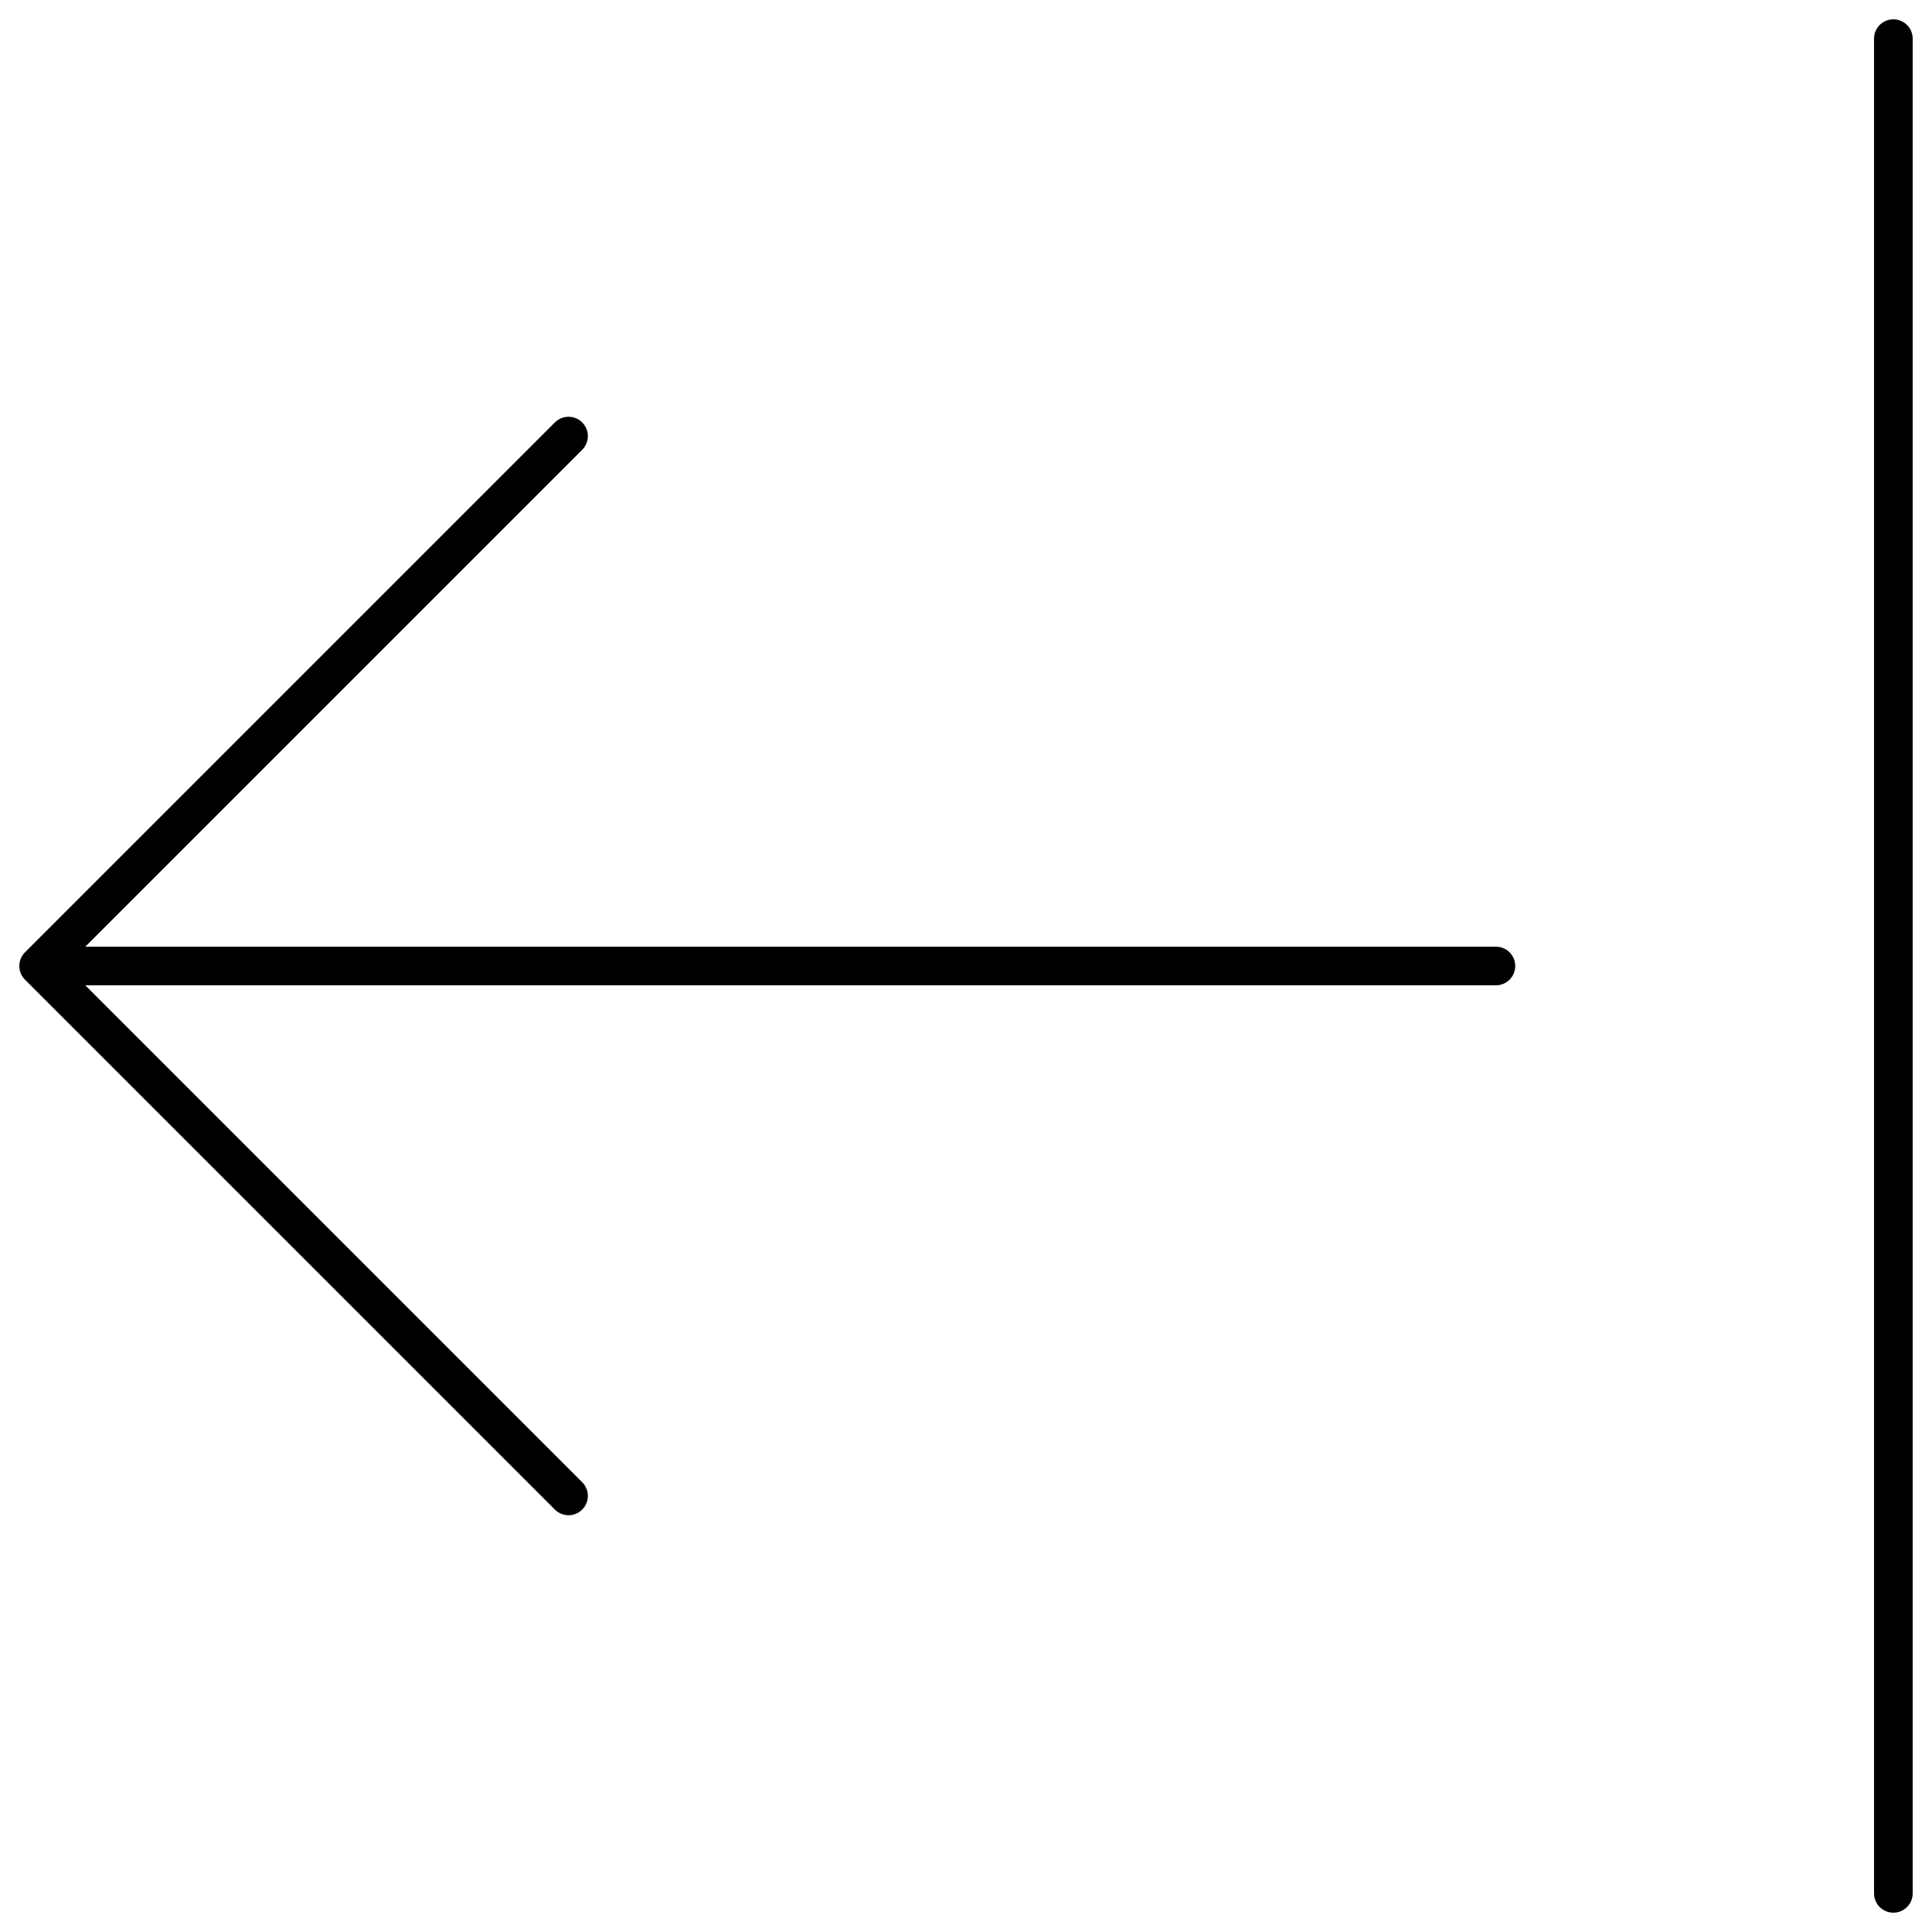 <svg width="50" height="50" viewBox="0 0 50 50" fill="none" xmlns="http://www.w3.org/2000/svg">
<path d="M14.714 11.286L1 25M1 25L14.714 38.714M1 25H38.714M49 1V49" stroke="black" stroke-linecap="round" stroke-linejoin="round"/>
</svg>
